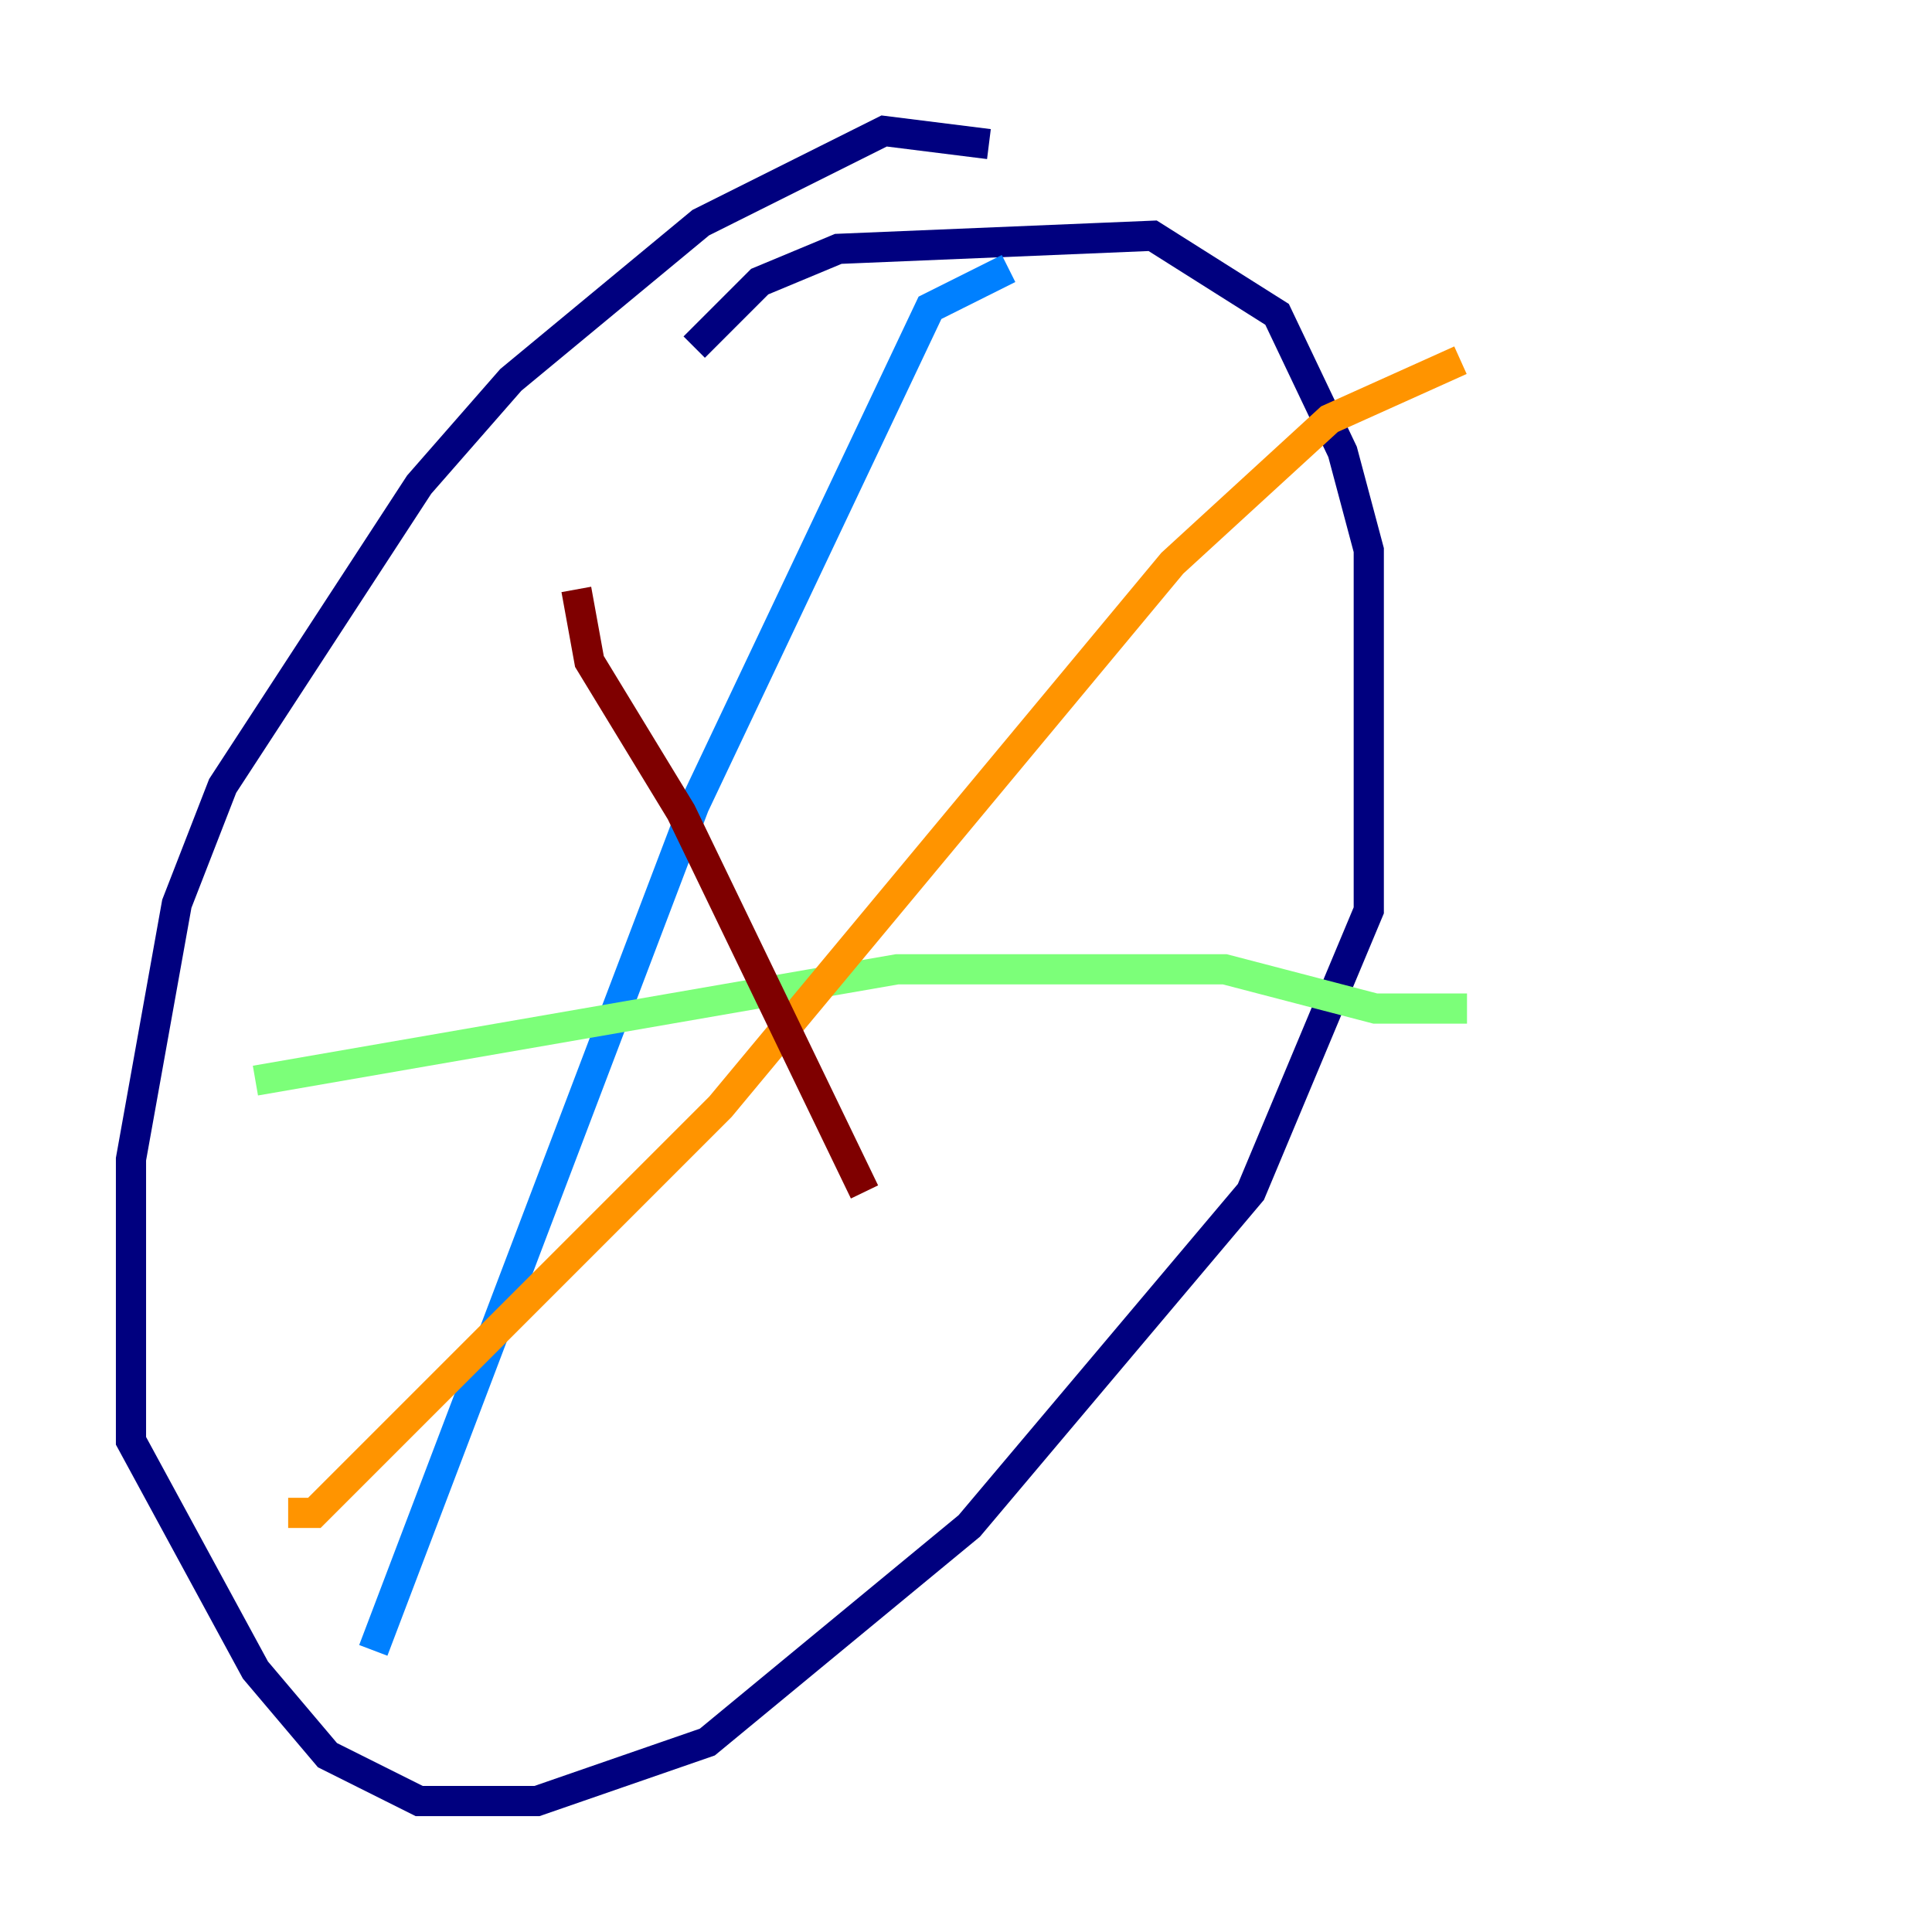 <?xml version="1.0" encoding="utf-8" ?>
<svg baseProfile="tiny" height="128" version="1.2" viewBox="0,0,128,128" width="128" xmlns="http://www.w3.org/2000/svg" xmlns:ev="http://www.w3.org/2001/xml-events" xmlns:xlink="http://www.w3.org/1999/xlink"><defs /><polyline fill="none" points="65.519,9.546 58.576,8.678 46.427,14.752 33.844,25.166 27.77,32.108 14.752,52.068 11.715,59.878 8.678,76.8 8.678,95.458 16.922,110.644 21.695,116.285 27.77,119.322 35.58,119.322 46.861,115.417 64.217,101.098 82.875,78.969 90.685,60.312 90.685,36.447 88.949,29.939 84.61,20.827 76.366,15.62 55.539,16.488 50.332,18.658 45.993,22.997" stroke="#00007f" stroke-width="2" /><polyline fill="none" points="66.82,17.79 61.614,20.393 45.993,53.37 24.732,109.342" stroke="#0080ff" stroke-width="2" /><polyline fill="none" points="16.922,71.593 59.444,64.217 81.139,64.217 91.119,66.82 97.193,66.82" stroke="#7cff79" stroke-width="2" /><polyline fill="none" points="96.759,23.864 88.081,27.77 77.668,37.315 47.729,73.329 20.827,100.231 19.091,100.231" stroke="#ff9400" stroke-width="2" /><polyline fill="none" points="38.183,39.051 39.051,43.824 45.125,53.803 57.275,78.969" stroke="#7f0000" stroke-width="2" /></svg>